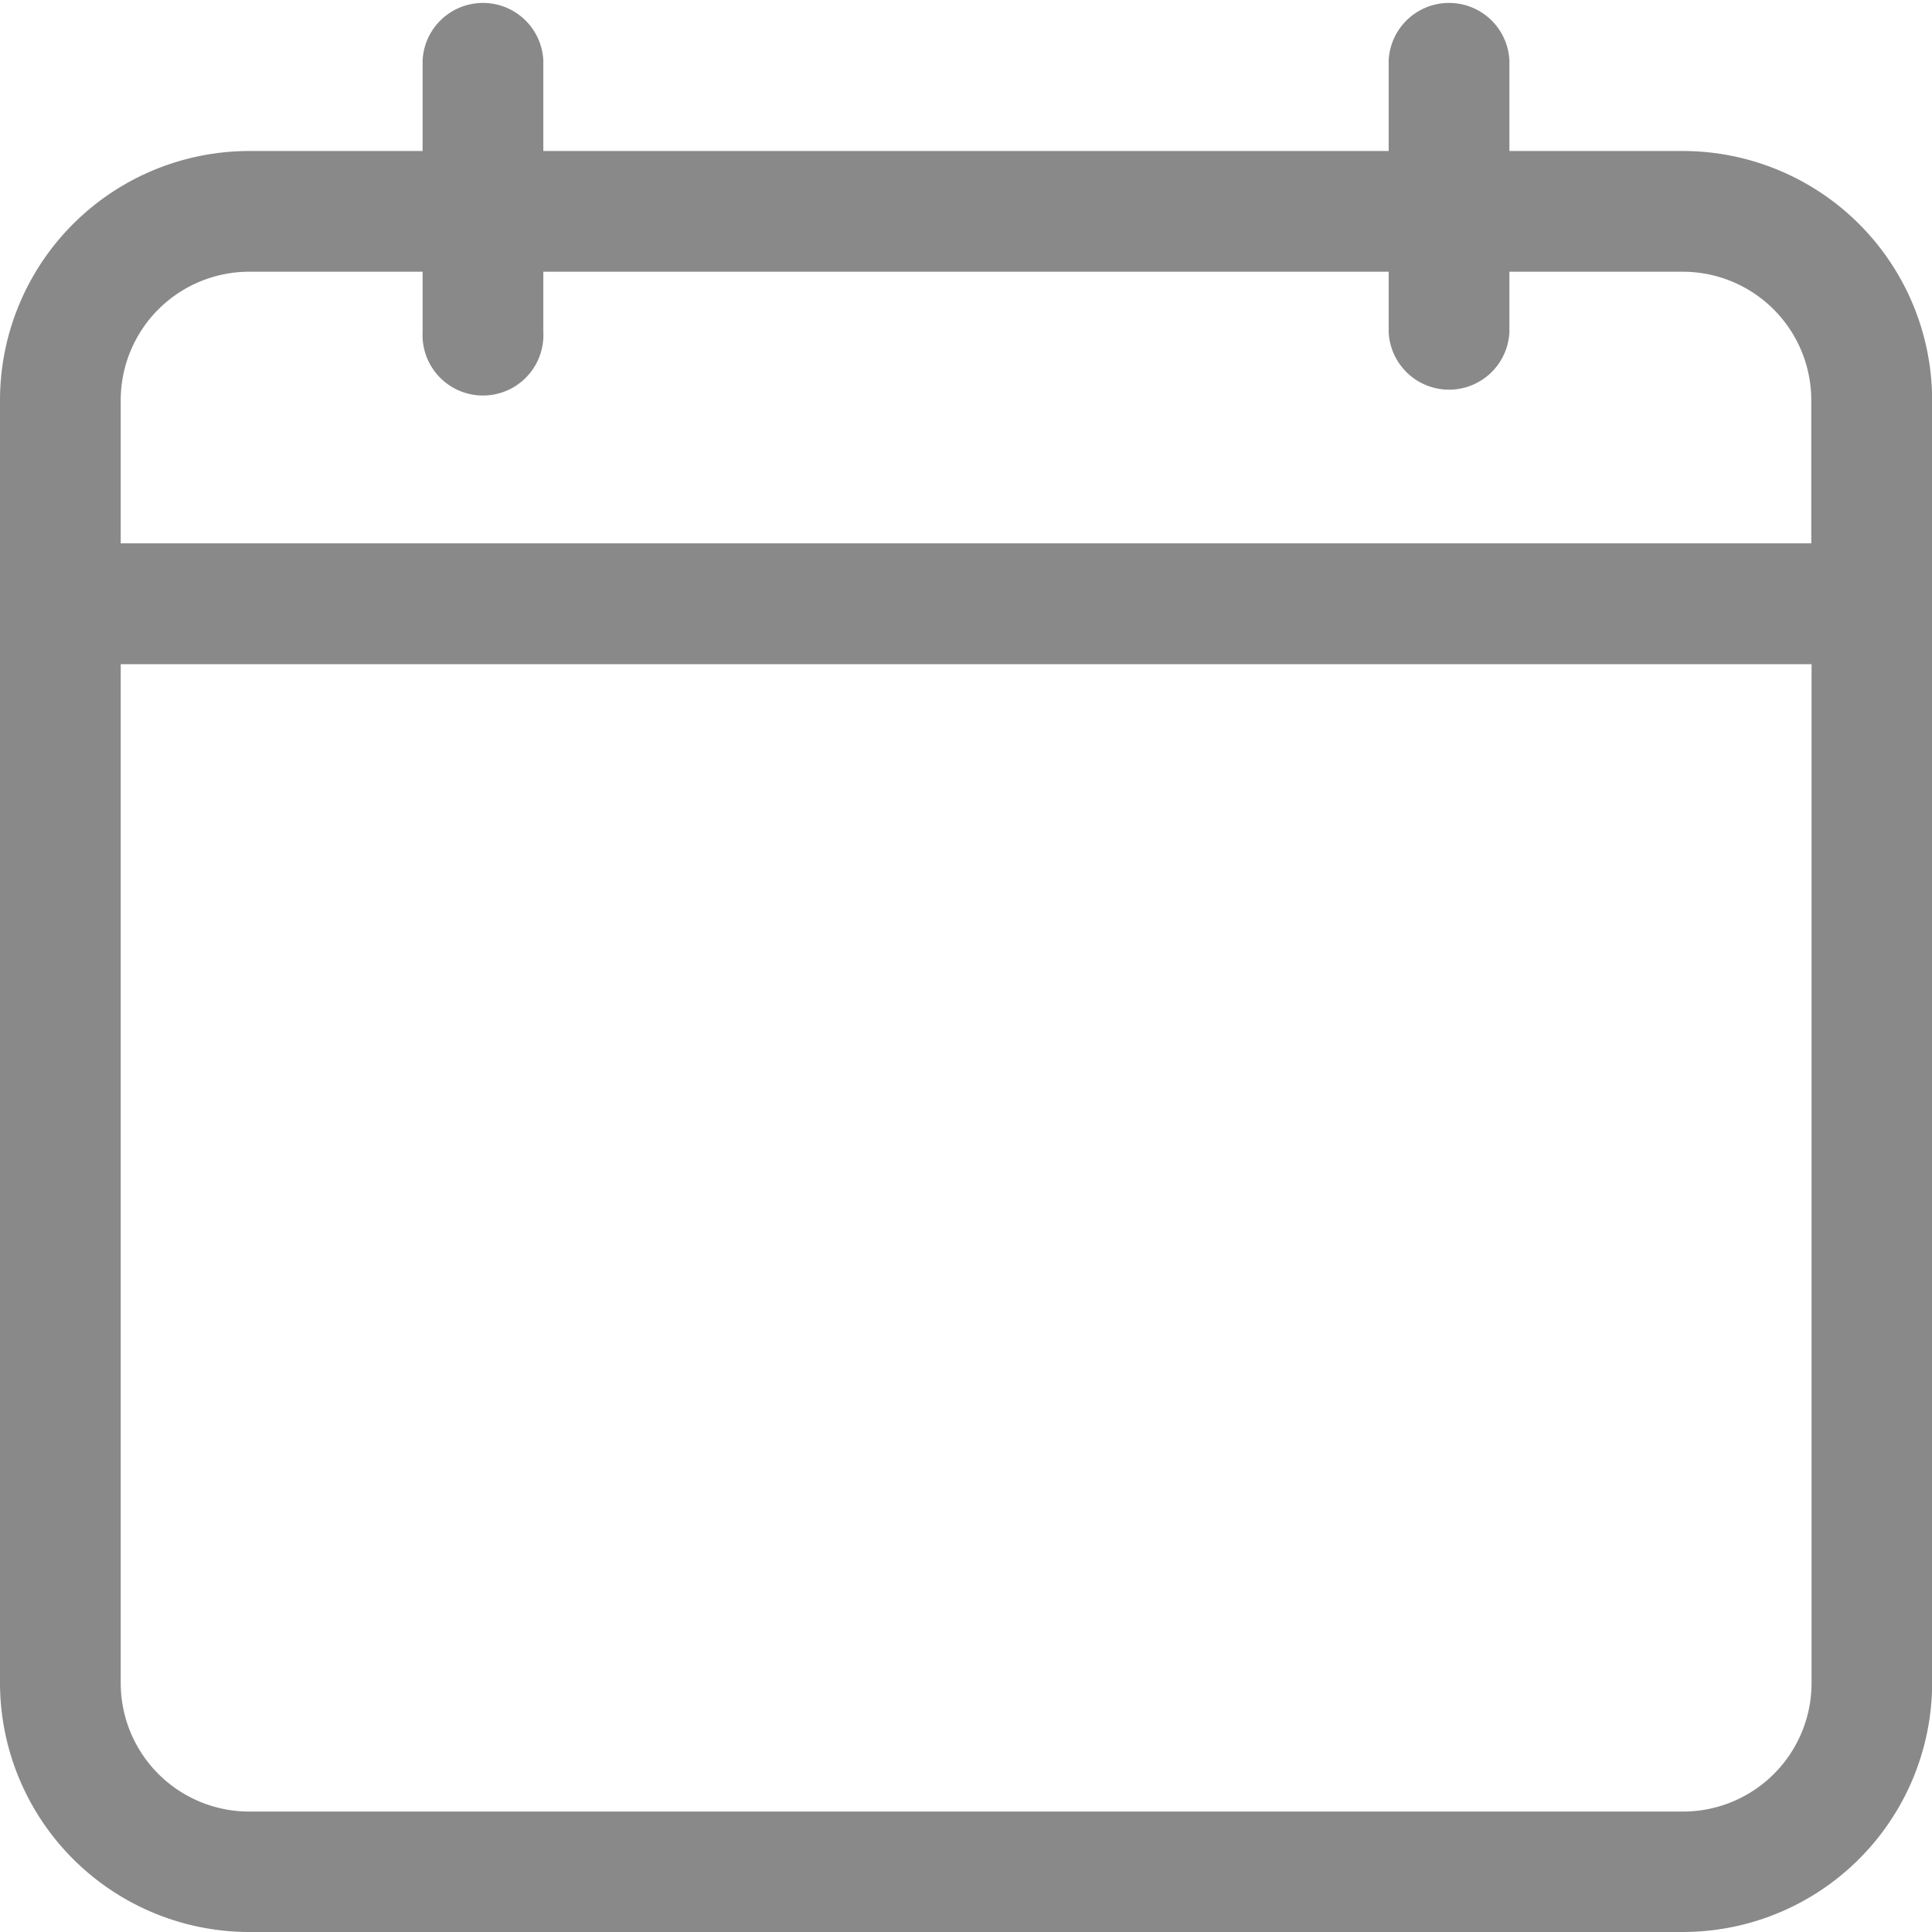 <svg xmlns="http://www.w3.org/2000/svg" width="13.651" height="13.651" viewBox="0 0 13.651 13.651">
  <path id="Calendar" d="M11.892,1.067H10.665V.427a.427.427,0,0,0-.853,0v.64H3.839V.427a.427.427,0,0,0-.853,0v.64H1.76A1.762,1.762,0,0,0,0,2.826v9.065a1.762,1.762,0,0,0,1.76,1.76H11.892a1.762,1.762,0,0,0,1.76-1.76V2.826A1.762,1.762,0,0,0,11.892,1.067ZM1.76,1.92H2.986v.427a.427.427,0,1,0,.853,0V1.92H9.812v.427a.427.427,0,0,0,.853,0V1.92h1.226a.908.908,0,0,1,.907.907V3.839H.853V2.826A.908.908,0,0,1,1.76,1.92ZM11.892,12.8H1.76a.908.908,0,0,1-.907-.907v-7.2H12.8v7.2A.908.908,0,0,1,11.892,12.8Z" fill="#898989"/>
</svg>
